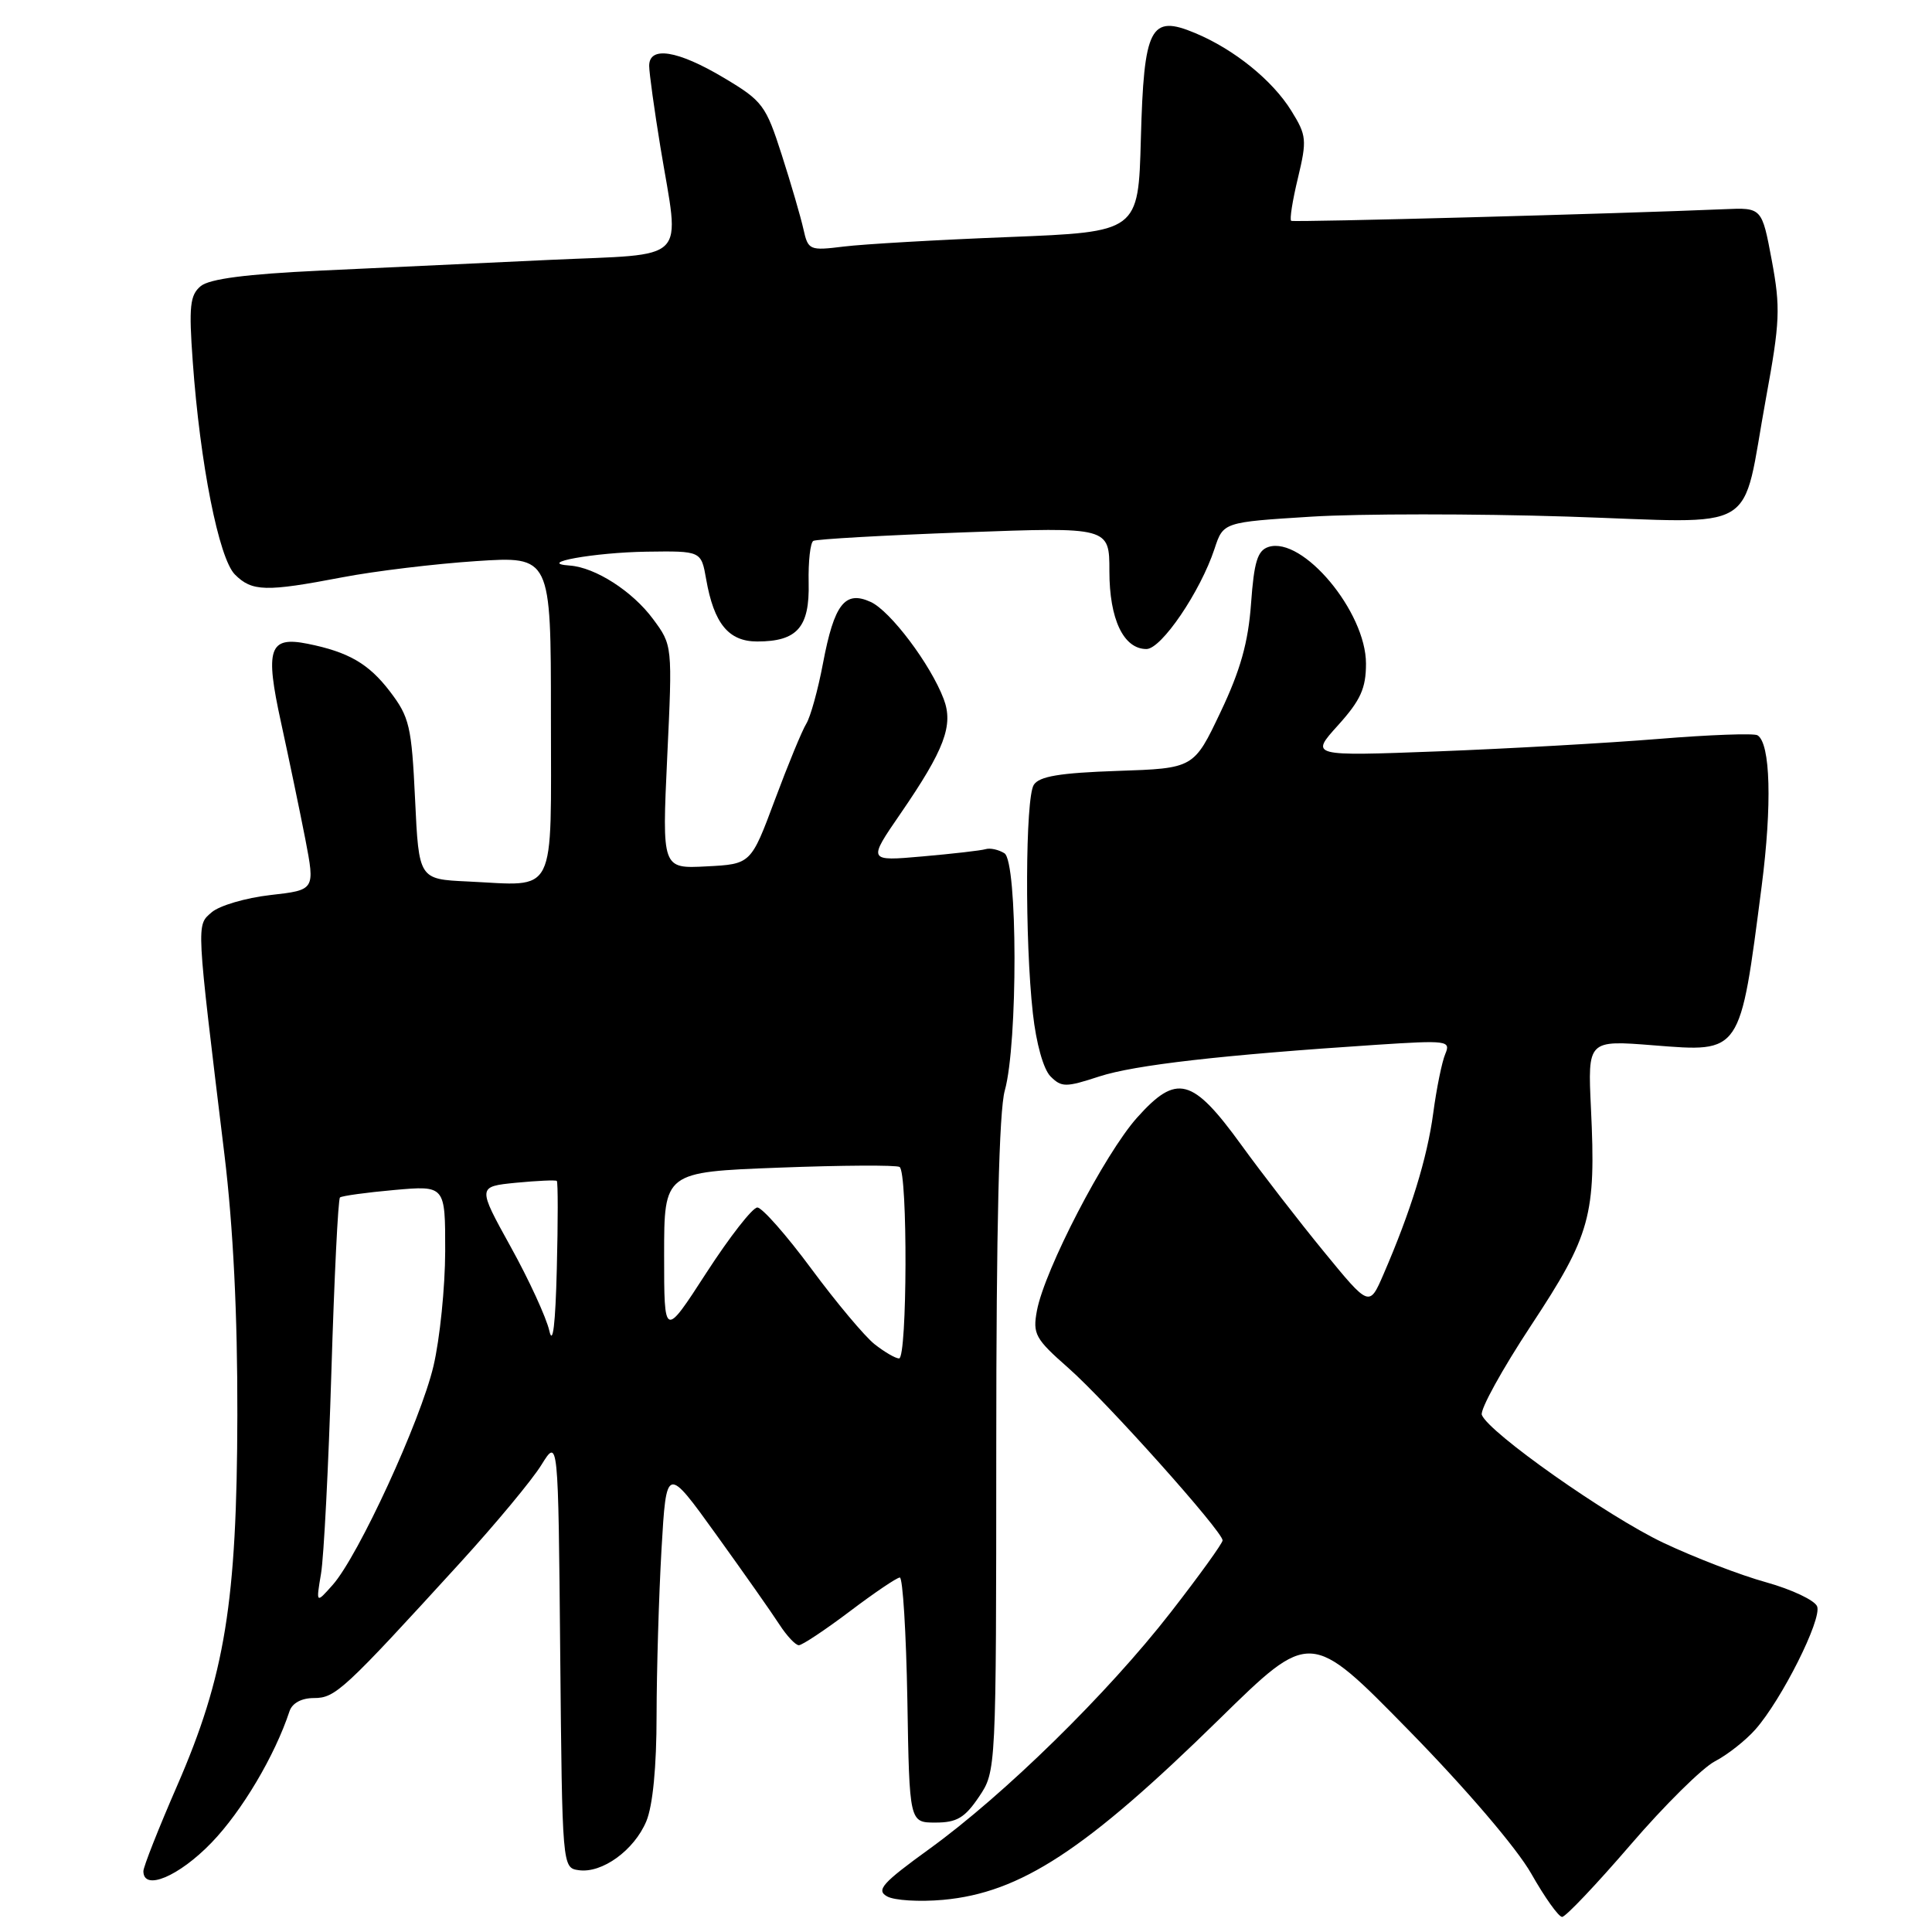<?xml version="1.0" encoding="UTF-8" standalone="no"?>
<!DOCTYPE svg PUBLIC "-//W3C//DTD SVG 1.1//EN" "http://www.w3.org/Graphics/SVG/1.1/DTD/svg11.dtd" >
<svg xmlns="http://www.w3.org/2000/svg" xmlns:xlink="http://www.w3.org/1999/xlink" version="1.1" viewBox="0 0 256 256">
 <g >
 <path fill="currentColor"
d=" M 216.03 244.47 C 220.54 239.22 225.59 234.23 227.24 233.38 C 228.90 232.52 231.31 230.62 232.60 229.16 C 236.08 225.22 241.43 214.56 240.78 212.86 C 240.47 212.05 237.42 210.61 234.02 209.66 C 230.61 208.72 224.49 206.36 220.41 204.43 C 212.99 200.91 197.25 189.82 196.35 187.48 C 196.09 186.80 199.03 181.46 202.88 175.62 C 210.79 163.62 211.49 161.07 210.81 146.86 C 210.38 137.82 210.38 137.82 219.10 138.51 C 230.77 139.43 230.54 139.76 233.43 117.42 C 234.82 106.64 234.60 98.49 232.88 97.43 C 232.42 97.14 226.52 97.36 219.77 97.91 C 213.02 98.46 199.87 99.20 190.55 99.56 C 173.59 100.20 173.59 100.20 177.30 96.10 C 180.29 92.78 181.00 91.21 181.00 87.93 C 181.00 81.07 172.62 71.04 168.09 72.47 C 166.63 72.94 166.17 74.42 165.77 79.97 C 165.40 85.11 164.37 88.80 161.73 94.35 C 158.19 101.81 158.19 101.81 148.06 102.15 C 140.42 102.41 137.69 102.87 136.98 104.00 C 135.86 105.77 135.78 124.62 136.86 134.27 C 137.30 138.26 138.26 141.69 139.20 142.63 C 140.66 144.09 141.22 144.09 145.65 142.64 C 150.35 141.11 161.89 139.79 182.40 138.44 C 191.78 137.83 192.25 137.89 191.51 139.65 C 191.07 140.67 190.35 144.20 189.91 147.50 C 189.11 153.47 186.92 160.54 183.32 168.85 C 181.44 173.20 181.44 173.20 175.42 165.85 C 172.11 161.81 167.19 155.45 164.48 151.71 C 157.99 142.76 155.92 142.22 150.67 148.09 C 146.38 152.89 138.42 168.23 137.40 173.66 C 136.82 176.77 137.16 177.39 141.57 181.27 C 146.59 185.69 162.00 202.92 162.00 204.11 C 162.00 204.49 158.90 208.79 155.12 213.65 C 146.77 224.39 133.08 237.81 123.15 244.99 C 116.91 249.51 116.06 250.45 117.54 251.28 C 118.49 251.82 121.83 252.02 124.96 251.74 C 135.21 250.81 143.86 245.15 161.56 227.80 C 173.63 215.97 173.63 215.97 186.63 229.24 C 194.25 237.01 200.97 244.88 202.89 248.25 C 204.68 251.41 206.52 254.00 206.99 254.00 C 207.45 254.00 211.52 249.71 216.03 244.47 Z  M 28.03 244.16 C 32.07 239.97 36.42 232.63 38.36 226.75 C 38.72 225.67 39.95 225.00 41.60 225.00 C 44.44 225.00 45.53 223.99 61.00 207.04 C 65.67 201.92 70.51 196.10 71.73 194.12 C 73.97 190.51 73.97 190.51 74.23 219.01 C 74.50 247.47 74.50 247.50 76.69 247.81 C 79.78 248.25 84.03 245.17 85.64 241.33 C 86.50 239.26 87.00 234.11 87.00 227.28 C 87.01 221.35 87.30 211.48 87.65 205.34 C 88.30 194.17 88.30 194.17 94.90 203.34 C 98.53 208.38 102.30 213.74 103.27 215.25 C 104.25 216.76 105.41 218.00 105.85 218.00 C 106.29 218.00 109.32 215.99 112.58 213.53 C 115.83 211.07 118.83 209.04 119.23 209.03 C 119.62 209.01 120.07 216.31 120.23 225.25 C 120.50 241.50 120.50 241.50 123.96 241.50 C 126.78 241.50 127.84 240.87 129.71 238.10 C 132.00 234.70 132.00 234.70 132.01 191.60 C 132.01 162.73 132.38 147.18 133.14 144.50 C 134.88 138.29 134.85 114.15 133.09 113.06 C 132.32 112.58 131.19 112.33 130.59 112.52 C 129.99 112.70 126.23 113.13 122.24 113.48 C 114.98 114.12 114.98 114.12 119.32 107.81 C 125.15 99.33 126.37 96.10 125.04 92.61 C 123.30 88.02 117.97 80.94 115.37 79.76 C 111.96 78.20 110.54 80.03 109.05 87.89 C 108.39 91.40 107.39 95.00 106.84 95.89 C 106.29 96.77 104.41 101.33 102.67 106.00 C 99.50 114.50 99.50 114.50 93.61 114.80 C 87.72 115.11 87.72 115.11 88.41 100.30 C 89.11 85.50 89.11 85.50 86.52 82.01 C 83.80 78.34 78.88 75.18 75.50 74.94 C 70.88 74.62 78.74 73.20 85.70 73.10 C 92.91 73.00 92.91 73.00 93.57 76.75 C 94.60 82.63 96.54 85.00 100.33 85.00 C 105.64 85.00 107.29 83.12 107.15 77.21 C 107.09 74.40 107.37 71.90 107.77 71.67 C 108.17 71.44 117.16 70.93 127.75 70.54 C 147.00 69.83 147.00 69.83 147.00 75.69 C 147.00 82.06 148.88 86.00 151.91 86.00 C 153.89 86.00 159.05 78.41 160.93 72.72 C 162.09 69.19 162.09 69.19 173.76 68.46 C 180.17 68.06 195.45 68.06 207.70 68.45 C 233.67 69.29 230.64 71.09 234.00 52.77 C 235.86 42.64 235.94 40.79 234.77 34.50 C 233.46 27.50 233.46 27.50 228.48 27.72 C 214.81 28.31 171.45 29.48 171.09 29.26 C 170.86 29.12 171.26 26.57 171.98 23.60 C 173.19 18.55 173.13 17.94 171.12 14.70 C 168.62 10.65 163.54 6.54 158.36 4.38 C 152.42 1.89 151.57 3.56 151.17 18.40 C 150.84 30.73 150.84 30.73 133.67 31.41 C 124.23 31.78 114.38 32.35 111.80 32.67 C 107.26 33.23 107.08 33.15 106.46 30.37 C 106.11 28.79 104.82 24.36 103.59 20.53 C 101.48 13.95 101.05 13.37 95.93 10.32 C 89.78 6.65 85.99 6.05 86.02 8.75 C 86.03 9.71 86.70 14.55 87.51 19.50 C 90.08 35.09 91.58 33.57 72.75 34.44 C 63.81 34.85 50.15 35.49 42.39 35.86 C 32.62 36.32 27.77 36.95 26.60 37.91 C 25.17 39.10 25.01 40.58 25.54 47.91 C 26.51 61.46 29.00 74.00 31.13 76.13 C 33.39 78.39 35.21 78.44 45.34 76.50 C 49.66 75.67 57.65 74.71 63.09 74.35 C 73.00 73.70 73.00 73.70 73.00 94.83 C 73.00 119.20 73.92 117.36 61.97 116.80 C 55.50 116.50 55.50 116.50 55.00 105.92 C 54.54 96.21 54.26 95.02 51.65 91.60 C 48.85 87.94 46.18 86.39 40.75 85.30 C 35.65 84.28 35.09 85.94 37.24 95.74 C 38.29 100.56 39.74 107.52 40.46 111.21 C 41.75 117.93 41.75 117.93 35.82 118.60 C 32.56 118.97 29.06 120.00 28.04 120.89 C 26.00 122.67 25.96 121.87 29.74 153.00 C 30.90 162.57 31.48 174.29 31.45 187.50 C 31.40 212.30 29.81 222.06 23.47 236.62 C 21.01 242.27 19.00 247.36 19.00 247.94 C 19.00 250.62 23.70 248.65 28.03 244.16 Z  M 42.54 208.50 C 42.91 206.30 43.53 194.28 43.91 181.78 C 44.29 169.29 44.80 158.89 45.05 158.67 C 45.30 158.46 48.54 158.01 52.25 157.68 C 59.00 157.08 59.00 157.08 58.99 165.79 C 58.98 170.58 58.28 177.43 57.44 181.00 C 55.73 188.27 47.49 206.16 44.09 210.00 C 41.87 212.50 41.87 212.50 42.54 208.50 Z  M 115.88 178.11 C 114.57 177.07 110.80 172.57 107.50 168.11 C 104.20 163.65 100.98 160.00 100.35 160.00 C 99.72 160.00 96.68 163.89 93.60 168.65 C 88.00 177.30 88.00 177.30 88.00 166.30 C 88.00 155.30 88.00 155.30 103.20 154.72 C 111.57 154.40 118.77 154.36 119.20 154.63 C 120.29 155.30 120.22 180.00 119.13 180.00 C 118.66 180.00 117.20 179.15 115.88 178.11 Z  M 72.79 176.34 C 72.40 174.61 70.10 169.59 67.67 165.21 C 63.26 157.23 63.26 157.23 68.38 156.72 C 71.20 156.45 73.63 156.34 73.78 156.48 C 73.94 156.62 73.94 161.86 73.78 168.12 C 73.60 175.47 73.25 178.38 72.79 176.34 Z "/>
</g>
</svg>